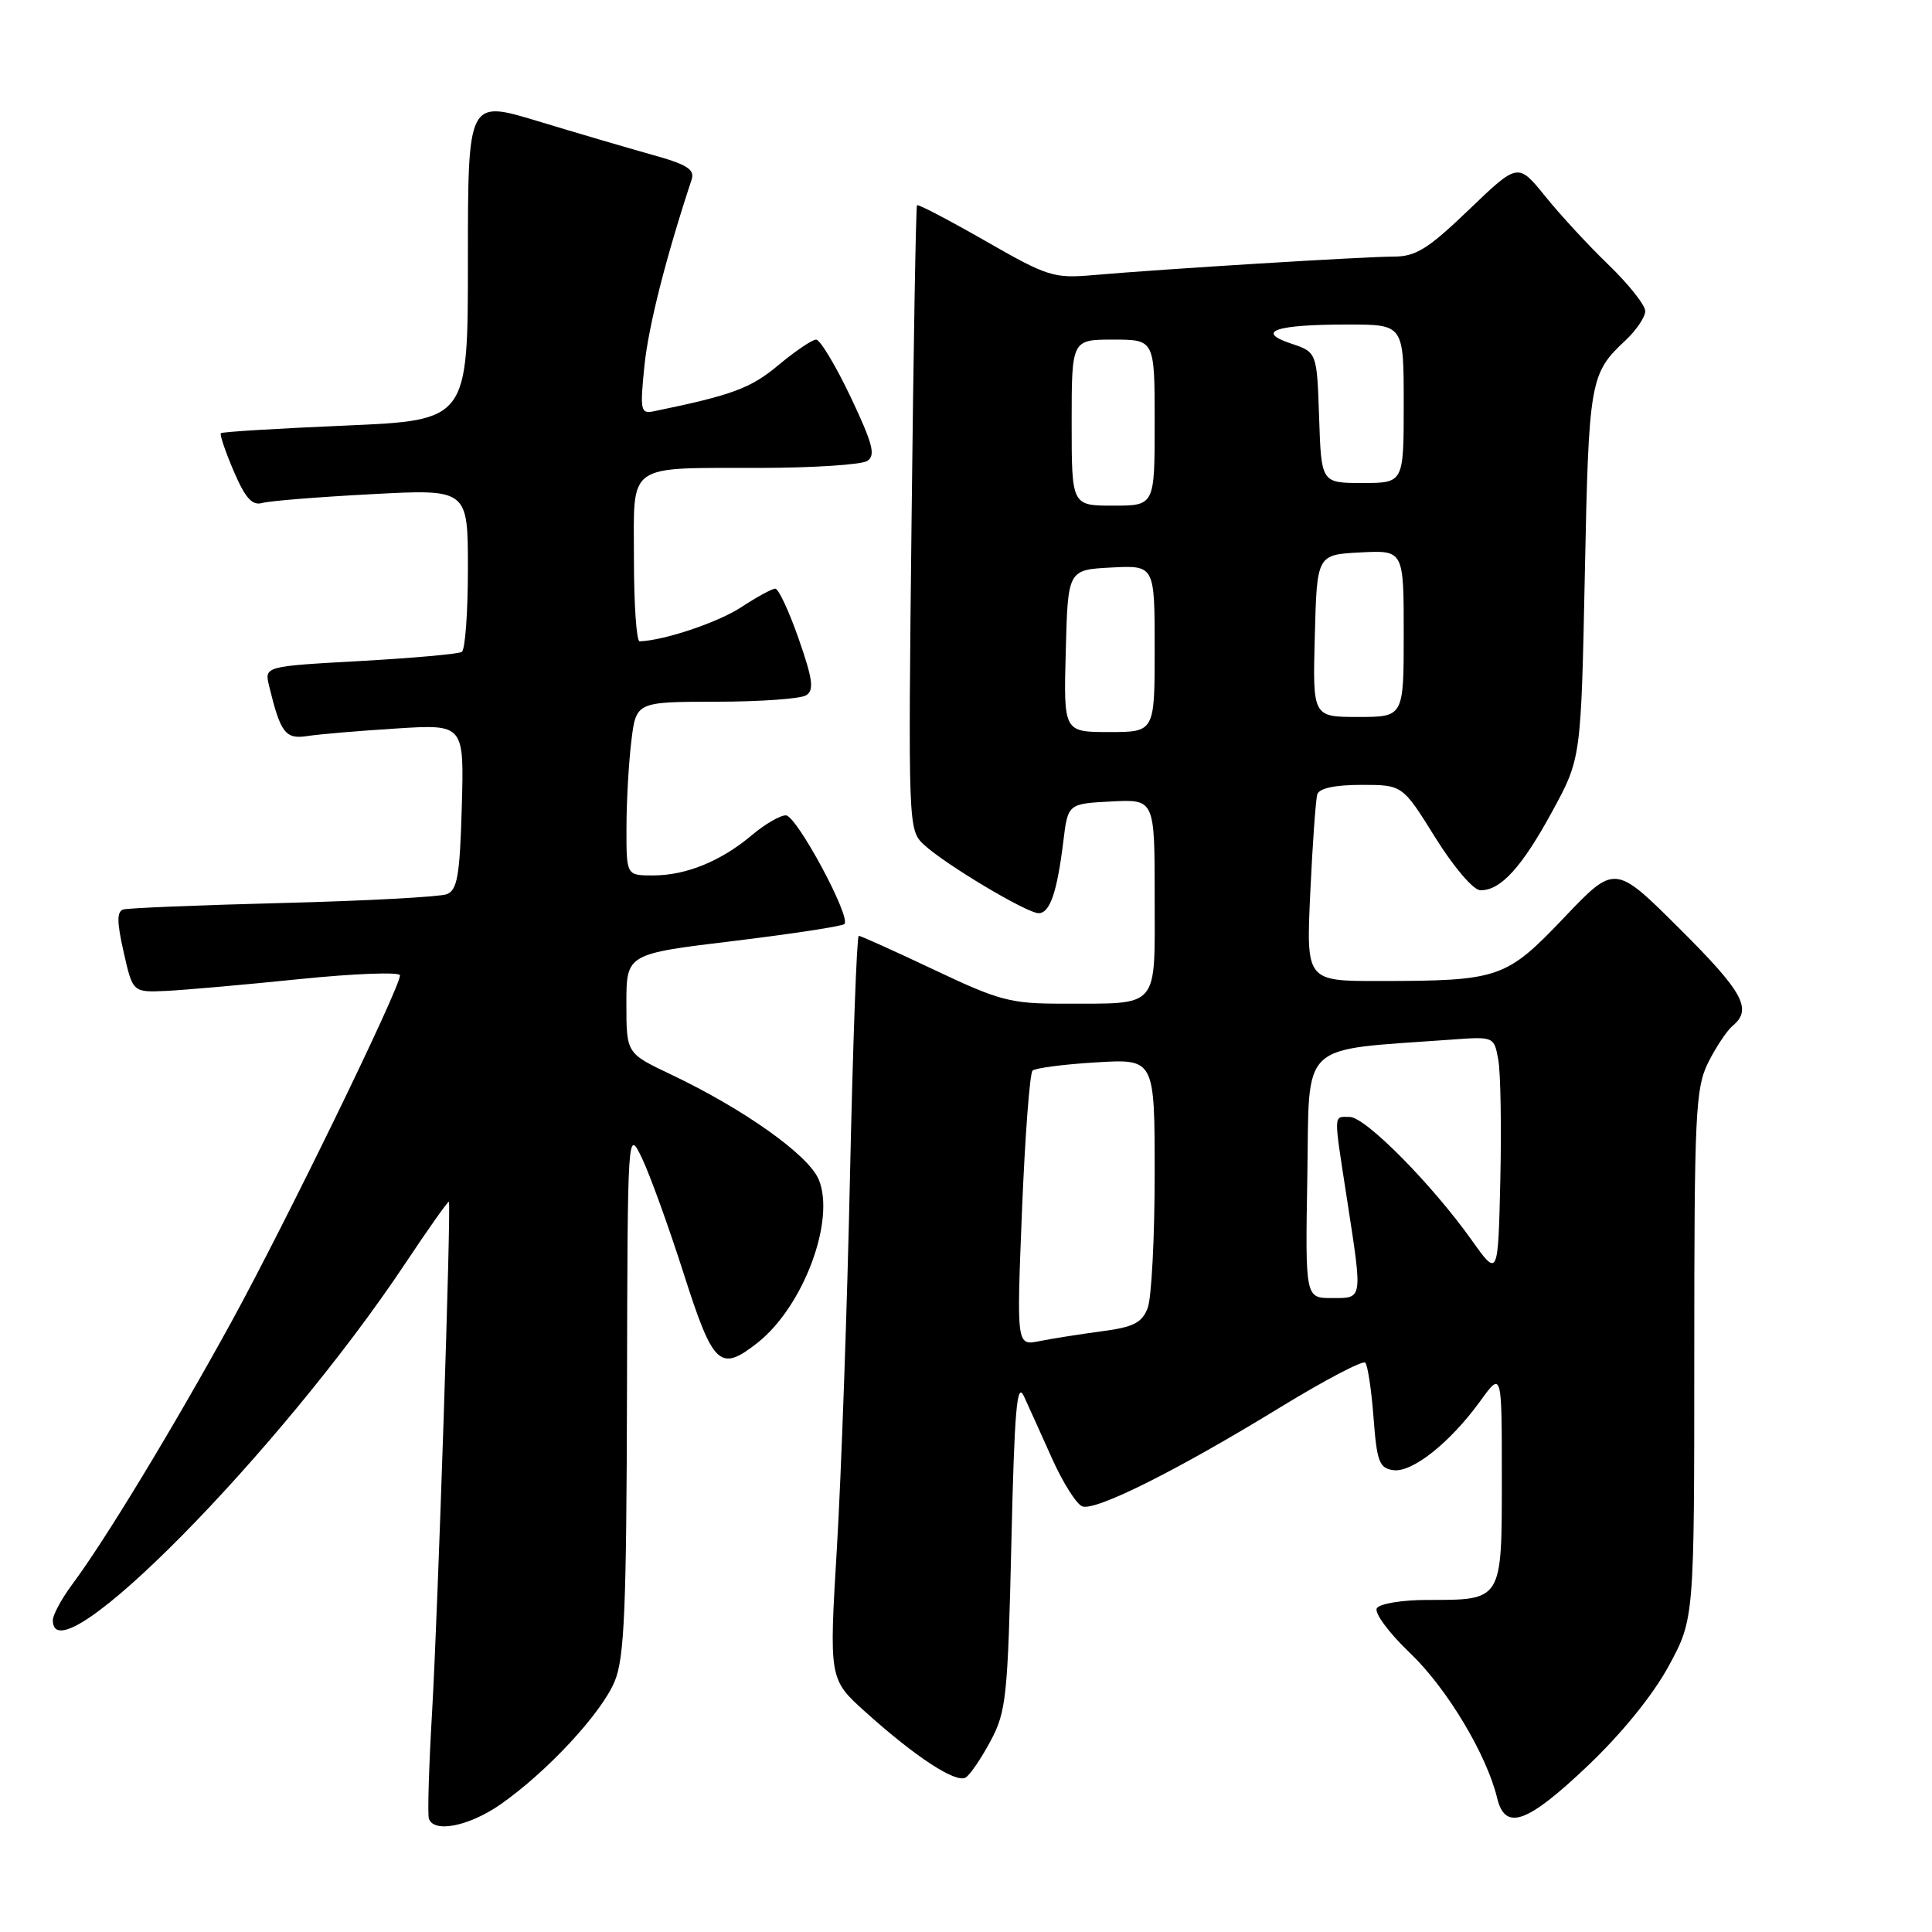 <?xml version="1.0" encoding="UTF-8" standalone="no"?>
<!DOCTYPE svg PUBLIC "-//W3C//DTD SVG 1.1//EN" "http://www.w3.org/Graphics/SVG/1.1/DTD/svg11.dtd" >
<svg xmlns="http://www.w3.org/2000/svg" xmlns:xlink="http://www.w3.org/1999/xlink" version="1.1" viewBox="0 0 256 256">
 <g >
 <path fill="currentColor"
d=" M 66.32 239.09 C 72.47 234.80 79.69 227.03 81.45 222.78 C 82.74 219.68 83.01 213.26 83.08 184.28 C 83.16 149.50 83.16 149.50 85.08 153.50 C 86.13 155.70 88.61 162.56 90.59 168.75 C 94.51 181.01 95.39 181.84 100.37 177.93 C 106.45 173.14 110.74 161.67 108.48 156.28 C 107.11 153.03 98.57 146.96 88.86 142.35 C 83.00 139.57 83.00 139.57 83.00 132.99 C 83.00 126.40 83.00 126.40 97.18 124.69 C 104.98 123.74 111.60 122.73 111.89 122.44 C 112.80 121.53 105.57 108.09 104.14 108.04 C 103.40 108.02 101.37 109.19 99.64 110.65 C 95.54 114.11 90.91 116.00 86.53 116.00 C 83.00 116.00 83.00 116.00 83.01 109.75 C 83.01 106.31 83.30 101.14 83.65 98.25 C 84.28 93.00 84.28 93.00 94.89 92.98 C 100.73 92.98 106.10 92.59 106.82 92.13 C 107.89 91.45 107.70 90.01 105.83 84.65 C 104.55 80.99 103.16 78.00 102.73 78.00 C 102.31 78.00 100.28 79.10 98.23 80.45 C 95.16 82.47 88.01 84.87 84.75 84.98 C 84.34 84.99 84.00 80.10 84.00 74.12 C 84.00 61.13 82.73 62.04 101.00 62.00 C 107.88 61.98 114.13 61.57 114.91 61.08 C 116.06 60.35 115.66 58.83 112.71 52.59 C 110.72 48.42 108.67 45.00 108.14 45.00 C 107.62 45.00 105.36 46.53 103.13 48.39 C 99.46 51.46 97.02 52.36 86.62 54.50 C 84.88 54.85 84.79 54.40 85.39 48.47 C 85.93 43.19 88.24 34.10 91.64 23.81 C 92.09 22.45 91.05 21.79 86.35 20.49 C 83.13 19.59 76.34 17.59 71.25 16.05 C 62.00 13.24 62.00 13.24 62.00 34.47 C 62.00 55.69 62.00 55.69 45.79 56.39 C 36.88 56.77 29.44 57.22 29.27 57.40 C 29.09 57.57 29.86 59.84 30.97 62.43 C 32.50 66.00 33.41 67.02 34.74 66.65 C 35.71 66.37 42.24 65.85 49.25 65.48 C 62.00 64.80 62.00 64.80 62.00 75.34 C 62.00 81.14 61.64 86.11 61.19 86.38 C 60.75 86.66 54.68 87.20 47.71 87.59 C 35.03 88.29 35.03 88.29 35.66 90.90 C 37.17 97.13 37.82 97.98 40.72 97.53 C 42.25 97.29 47.55 96.84 52.50 96.53 C 61.50 95.96 61.50 95.96 61.19 106.90 C 60.93 116.06 60.60 117.94 59.19 118.49 C 58.26 118.84 48.50 119.37 37.50 119.65 C 26.50 119.93 16.98 120.32 16.34 120.51 C 15.47 120.78 15.48 122.17 16.39 126.18 C 17.59 131.50 17.59 131.50 22.04 131.30 C 24.50 131.18 32.46 130.48 39.75 129.73 C 47.04 128.99 53.00 128.77 53.00 129.24 C 53.00 130.92 37.85 162.05 30.64 175.20 C 22.96 189.19 13.89 204.15 9.57 209.94 C 8.16 211.84 7.00 213.98 7.00 214.69 C 7.00 222.85 37.09 192.38 53.75 167.34 C 56.81 162.74 59.39 159.10 59.48 159.24 C 59.80 159.73 58.03 213.43 57.26 226.73 C 56.83 234.01 56.64 240.42 56.83 240.98 C 57.47 242.92 62.16 241.99 66.32 239.09 Z  M 210.35 234.01 C 214.89 229.70 219.01 224.62 221.11 220.76 C 224.50 214.50 224.50 214.50 224.50 179.50 C 224.50 147.51 224.66 144.18 226.34 140.80 C 227.36 138.76 228.82 136.57 229.59 135.92 C 232.24 133.72 230.99 131.45 222.49 122.99 C 213.98 114.52 213.98 114.52 207.24 121.60 C 199.54 129.67 198.68 129.97 182.79 129.99 C 173.07 130.00 173.07 130.00 173.62 118.25 C 173.92 111.79 174.34 105.94 174.55 105.25 C 174.80 104.45 176.90 104.00 180.39 104.00 C 185.84 104.00 185.84 104.00 190.17 110.96 C 192.61 114.88 195.22 117.94 196.14 117.96 C 198.82 118.03 201.65 114.93 205.69 107.50 C 209.50 100.50 209.50 100.50 210.00 76.00 C 210.52 50.37 210.67 49.50 215.41 45.08 C 216.83 43.74 218.00 42.01 218.00 41.22 C 218.00 40.43 215.83 37.70 213.19 35.14 C 210.54 32.59 206.75 28.49 204.76 26.02 C 201.14 21.55 201.14 21.55 194.66 27.77 C 189.22 32.99 187.61 34.00 184.67 34.00 C 180.87 34.00 154.02 35.65 144.90 36.45 C 139.62 36.91 138.82 36.66 130.54 31.91 C 125.72 29.15 121.66 27.03 121.51 27.19 C 121.36 27.36 121.04 46.05 120.79 68.73 C 120.33 109.53 120.35 109.98 122.41 111.91 C 125.19 114.51 136.06 121.00 137.62 121.00 C 139.12 121.00 140.06 118.26 140.89 111.54 C 141.50 106.50 141.50 106.50 147.25 106.20 C 153.00 105.90 153.00 105.90 153.00 118.83 C 153.00 133.87 153.77 132.96 140.88 132.99 C 133.92 133.00 132.46 132.62 123.77 128.50 C 118.54 126.03 114.06 124.00 113.79 124.00 C 113.53 124.00 113.01 138.29 112.63 155.75 C 112.26 173.21 111.47 195.38 110.90 205.00 C 109.85 222.50 109.85 222.50 114.67 226.84 C 121.29 232.80 126.67 236.32 127.96 235.53 C 128.55 235.16 130.03 232.98 131.26 230.68 C 133.33 226.82 133.54 224.82 134.01 204.50 C 134.42 186.81 134.74 182.99 135.67 185.00 C 136.30 186.38 137.99 190.10 139.41 193.28 C 140.84 196.46 142.63 199.30 143.40 199.60 C 145.14 200.27 156.01 194.83 169.75 186.41 C 175.55 182.87 180.57 180.23 180.90 180.56 C 181.23 180.89 181.72 184.16 182.00 187.83 C 182.44 193.67 182.76 194.54 184.61 194.80 C 187.12 195.16 192.14 191.17 196.15 185.64 C 199.00 181.70 199.00 181.70 199.00 195.81 C 199.00 212.19 199.12 212.00 189.12 212.00 C 185.82 212.00 182.81 212.49 182.44 213.10 C 182.07 213.70 184.02 216.35 186.83 219.03 C 191.70 223.67 196.98 232.46 198.38 238.25 C 199.44 242.65 202.33 241.63 210.35 234.01 Z  M 135.42 160.40 C 135.82 150.56 136.45 142.21 136.82 141.86 C 137.19 141.52 140.99 141.02 145.25 140.77 C 153.00 140.30 153.00 140.30 153.00 155.59 C 153.00 163.99 152.58 171.96 152.08 173.30 C 151.32 175.28 150.22 175.85 145.94 176.41 C 143.07 176.79 139.37 177.38 137.71 177.71 C 134.70 178.31 134.70 178.31 135.42 160.40 Z  M 173.23 155.75 C 173.53 137.71 171.91 139.24 192.24 137.76 C 197.97 137.34 197.97 137.34 198.53 140.42 C 198.84 142.11 198.96 149.29 198.80 156.37 C 198.50 169.23 198.50 169.23 195.04 164.37 C 189.76 156.94 180.92 148.00 178.85 148.00 C 176.65 148.00 176.68 147.19 178.50 159.00 C 180.56 172.36 180.61 172.00 176.48 172.00 C 172.95 172.00 172.95 172.00 173.23 155.75 Z  M 141.22 86.25 C 141.50 75.50 141.50 75.50 147.25 75.20 C 153.00 74.90 153.00 74.90 153.00 85.95 C 153.00 97.00 153.00 97.00 146.97 97.00 C 140.93 97.00 140.93 97.00 141.22 86.25 Z  M 174.22 84.25 C 174.50 73.50 174.50 73.50 180.25 73.20 C 186.00 72.90 186.00 72.90 186.00 83.95 C 186.00 95.00 186.00 95.00 179.97 95.00 C 173.93 95.00 173.93 95.00 174.22 84.25 Z  M 142.00 56.00 C 142.00 45.00 142.00 45.00 147.50 45.00 C 153.00 45.00 153.00 45.00 153.00 56.00 C 153.00 67.00 153.00 67.00 147.50 67.00 C 142.00 67.00 142.00 67.00 142.00 56.00 Z  M 174.79 55.34 C 174.50 46.67 174.50 46.67 171.06 45.52 C 166.29 43.92 169.03 43.00 178.58 43.00 C 186.00 43.00 186.00 43.00 186.00 53.50 C 186.00 64.00 186.00 64.00 180.54 64.00 C 175.08 64.00 175.08 64.00 174.79 55.34 Z "/>
</g>
</svg>